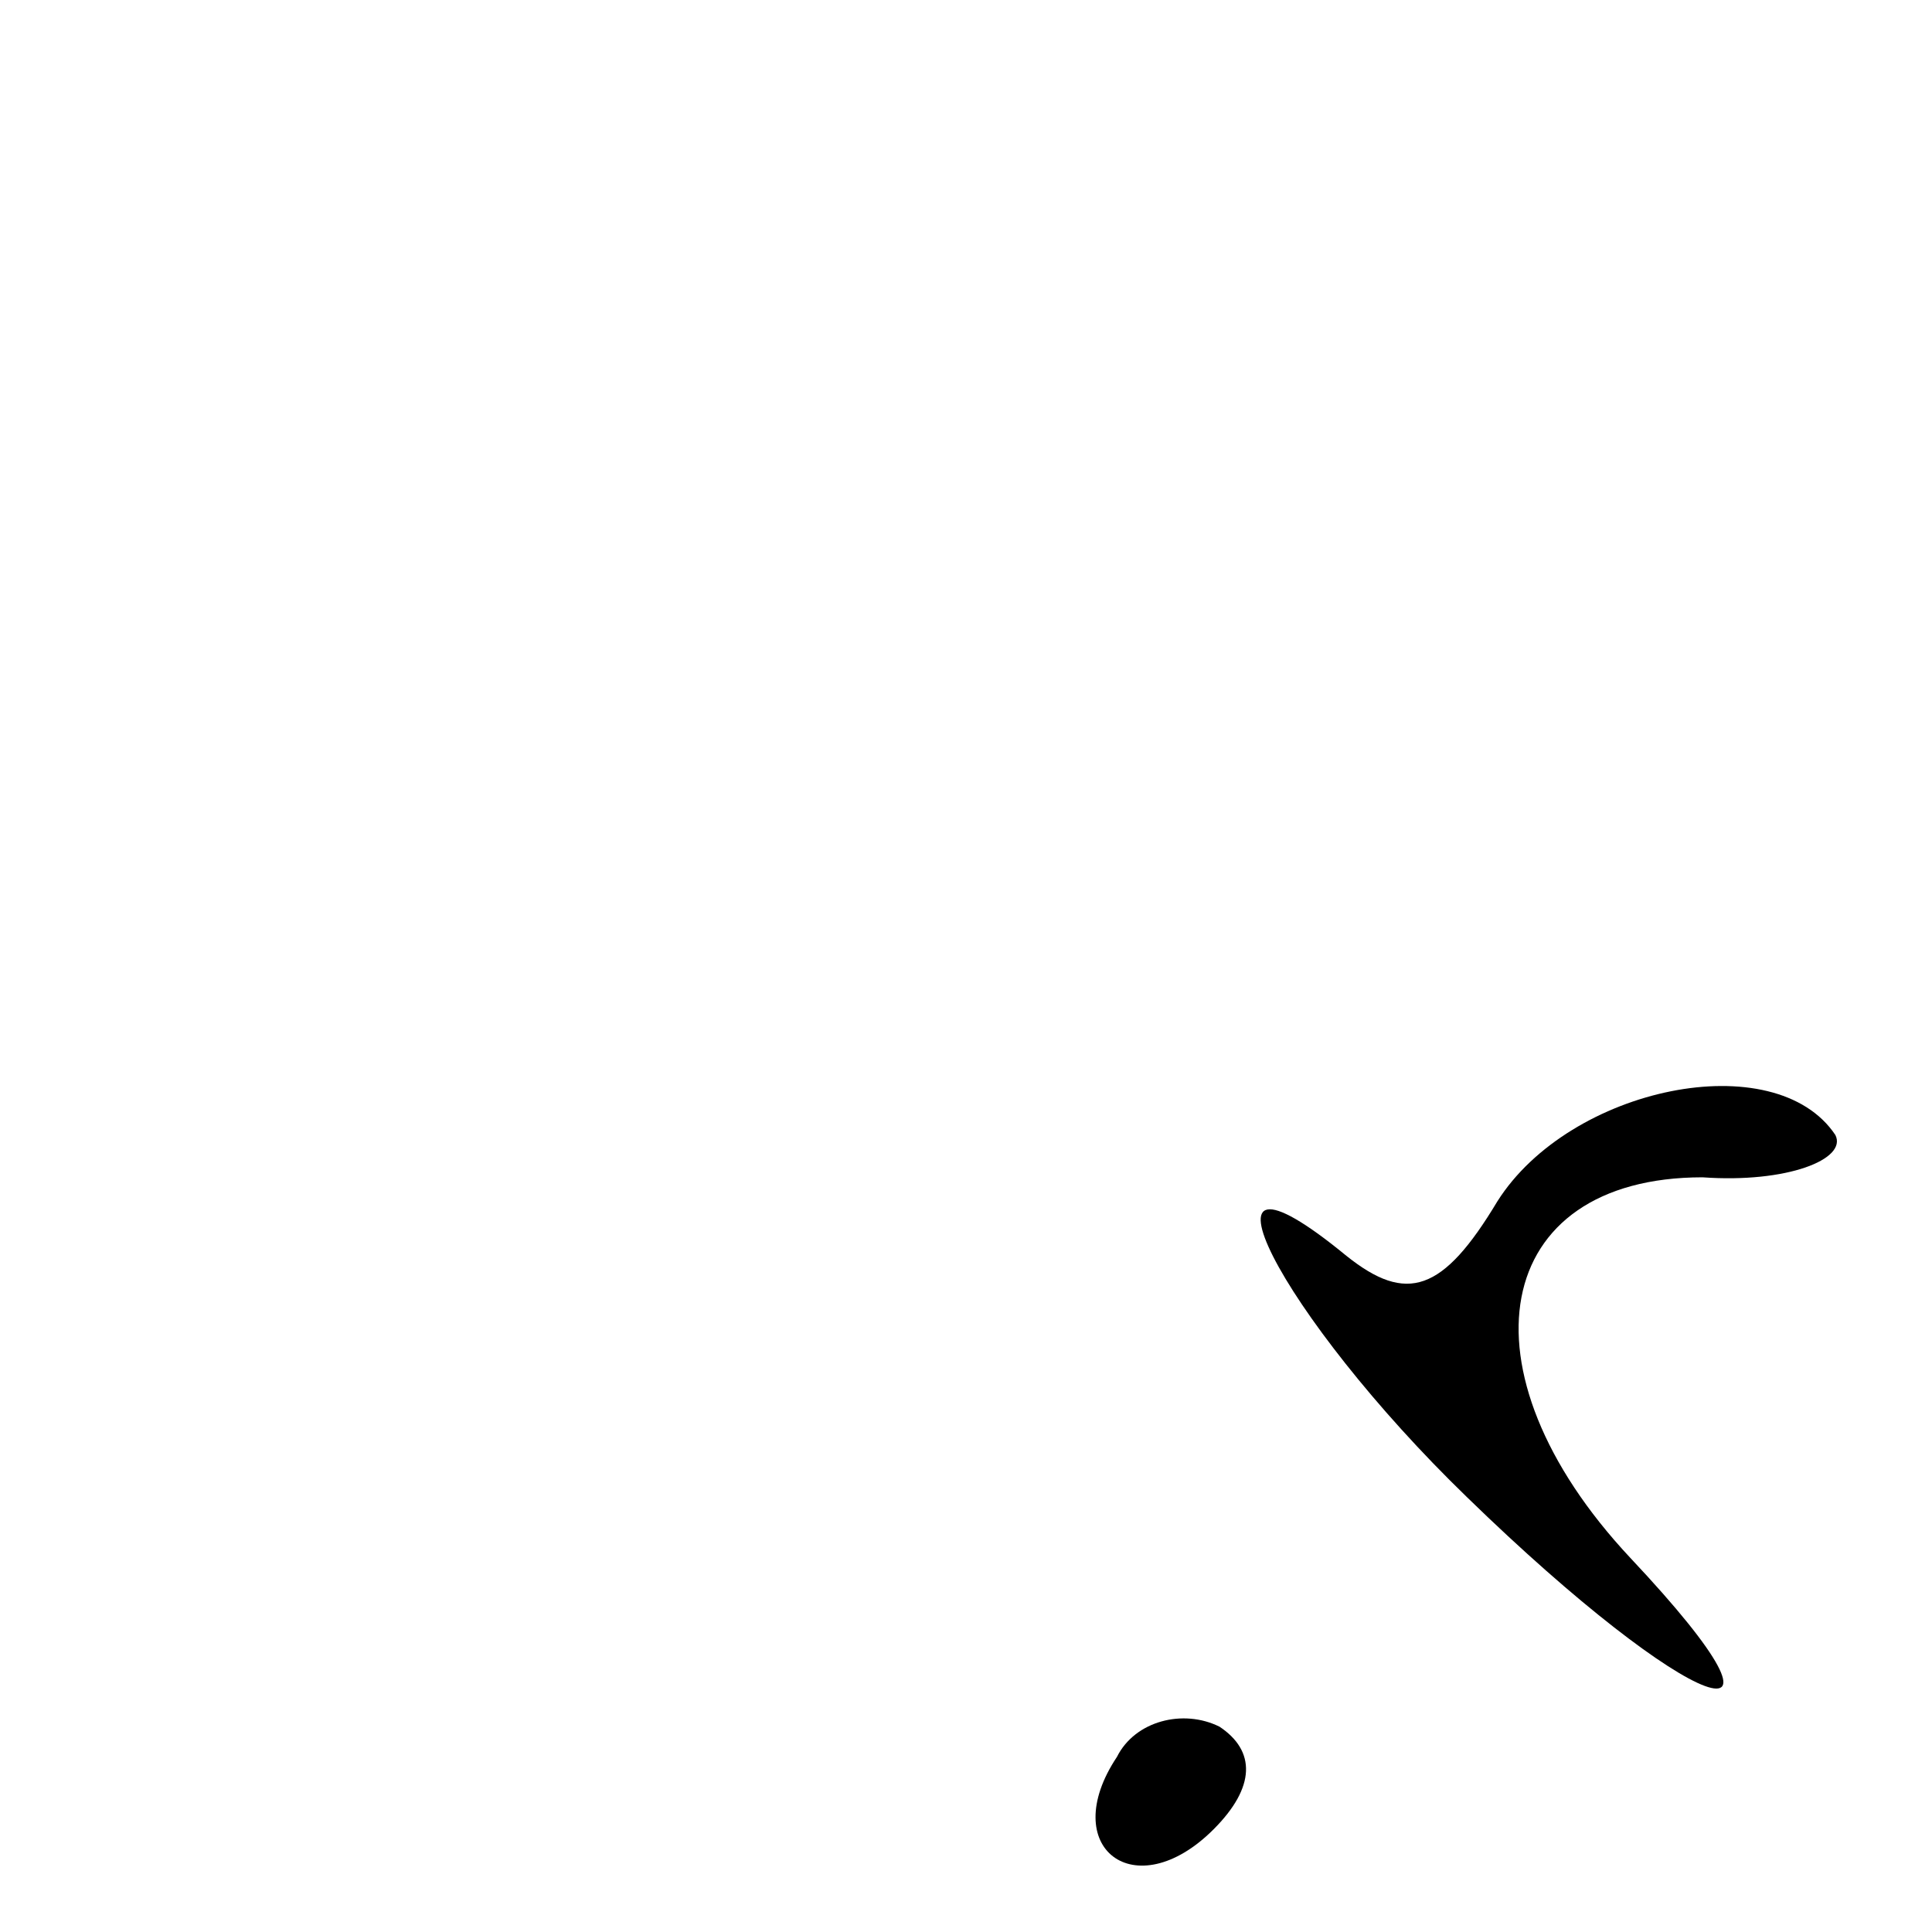 <?xml version="1.0" standalone="no"?>
<!DOCTYPE svg PUBLIC "-//W3C//DTD SVG 20010904//EN"
 "http://www.w3.org/TR/2001/REC-SVG-20010904/DTD/svg10.dtd">
<svg version="1.0" xmlns="http://www.w3.org/2000/svg"
 width="32pt" height="32pt" viewBox="0 0 32 32"
 preserveAspectRatio="xMidYMid meet">
<g transform="translate(0,32) scale(0.1,-0.1)"
fill="#000000" stroke="none">
<path fill="#000000" stroke="none" d="M248 121 c-9 -15 -15 -17 -25 -9 -28
23 -11 -10 20 -40 37 -36 59 -44 27 -10 -29 31 -23 63 12 63 14 -1 24 3 22 7
-10 15 -44 8 -56 -11z"/>
<path fill="#000000" stroke="none" d="M185 29 c-10 -15 3 -25 16 -12 7 7 7
13 1 17 -6 3 -14 1 -17 -5z"/>
</g>
</svg>
